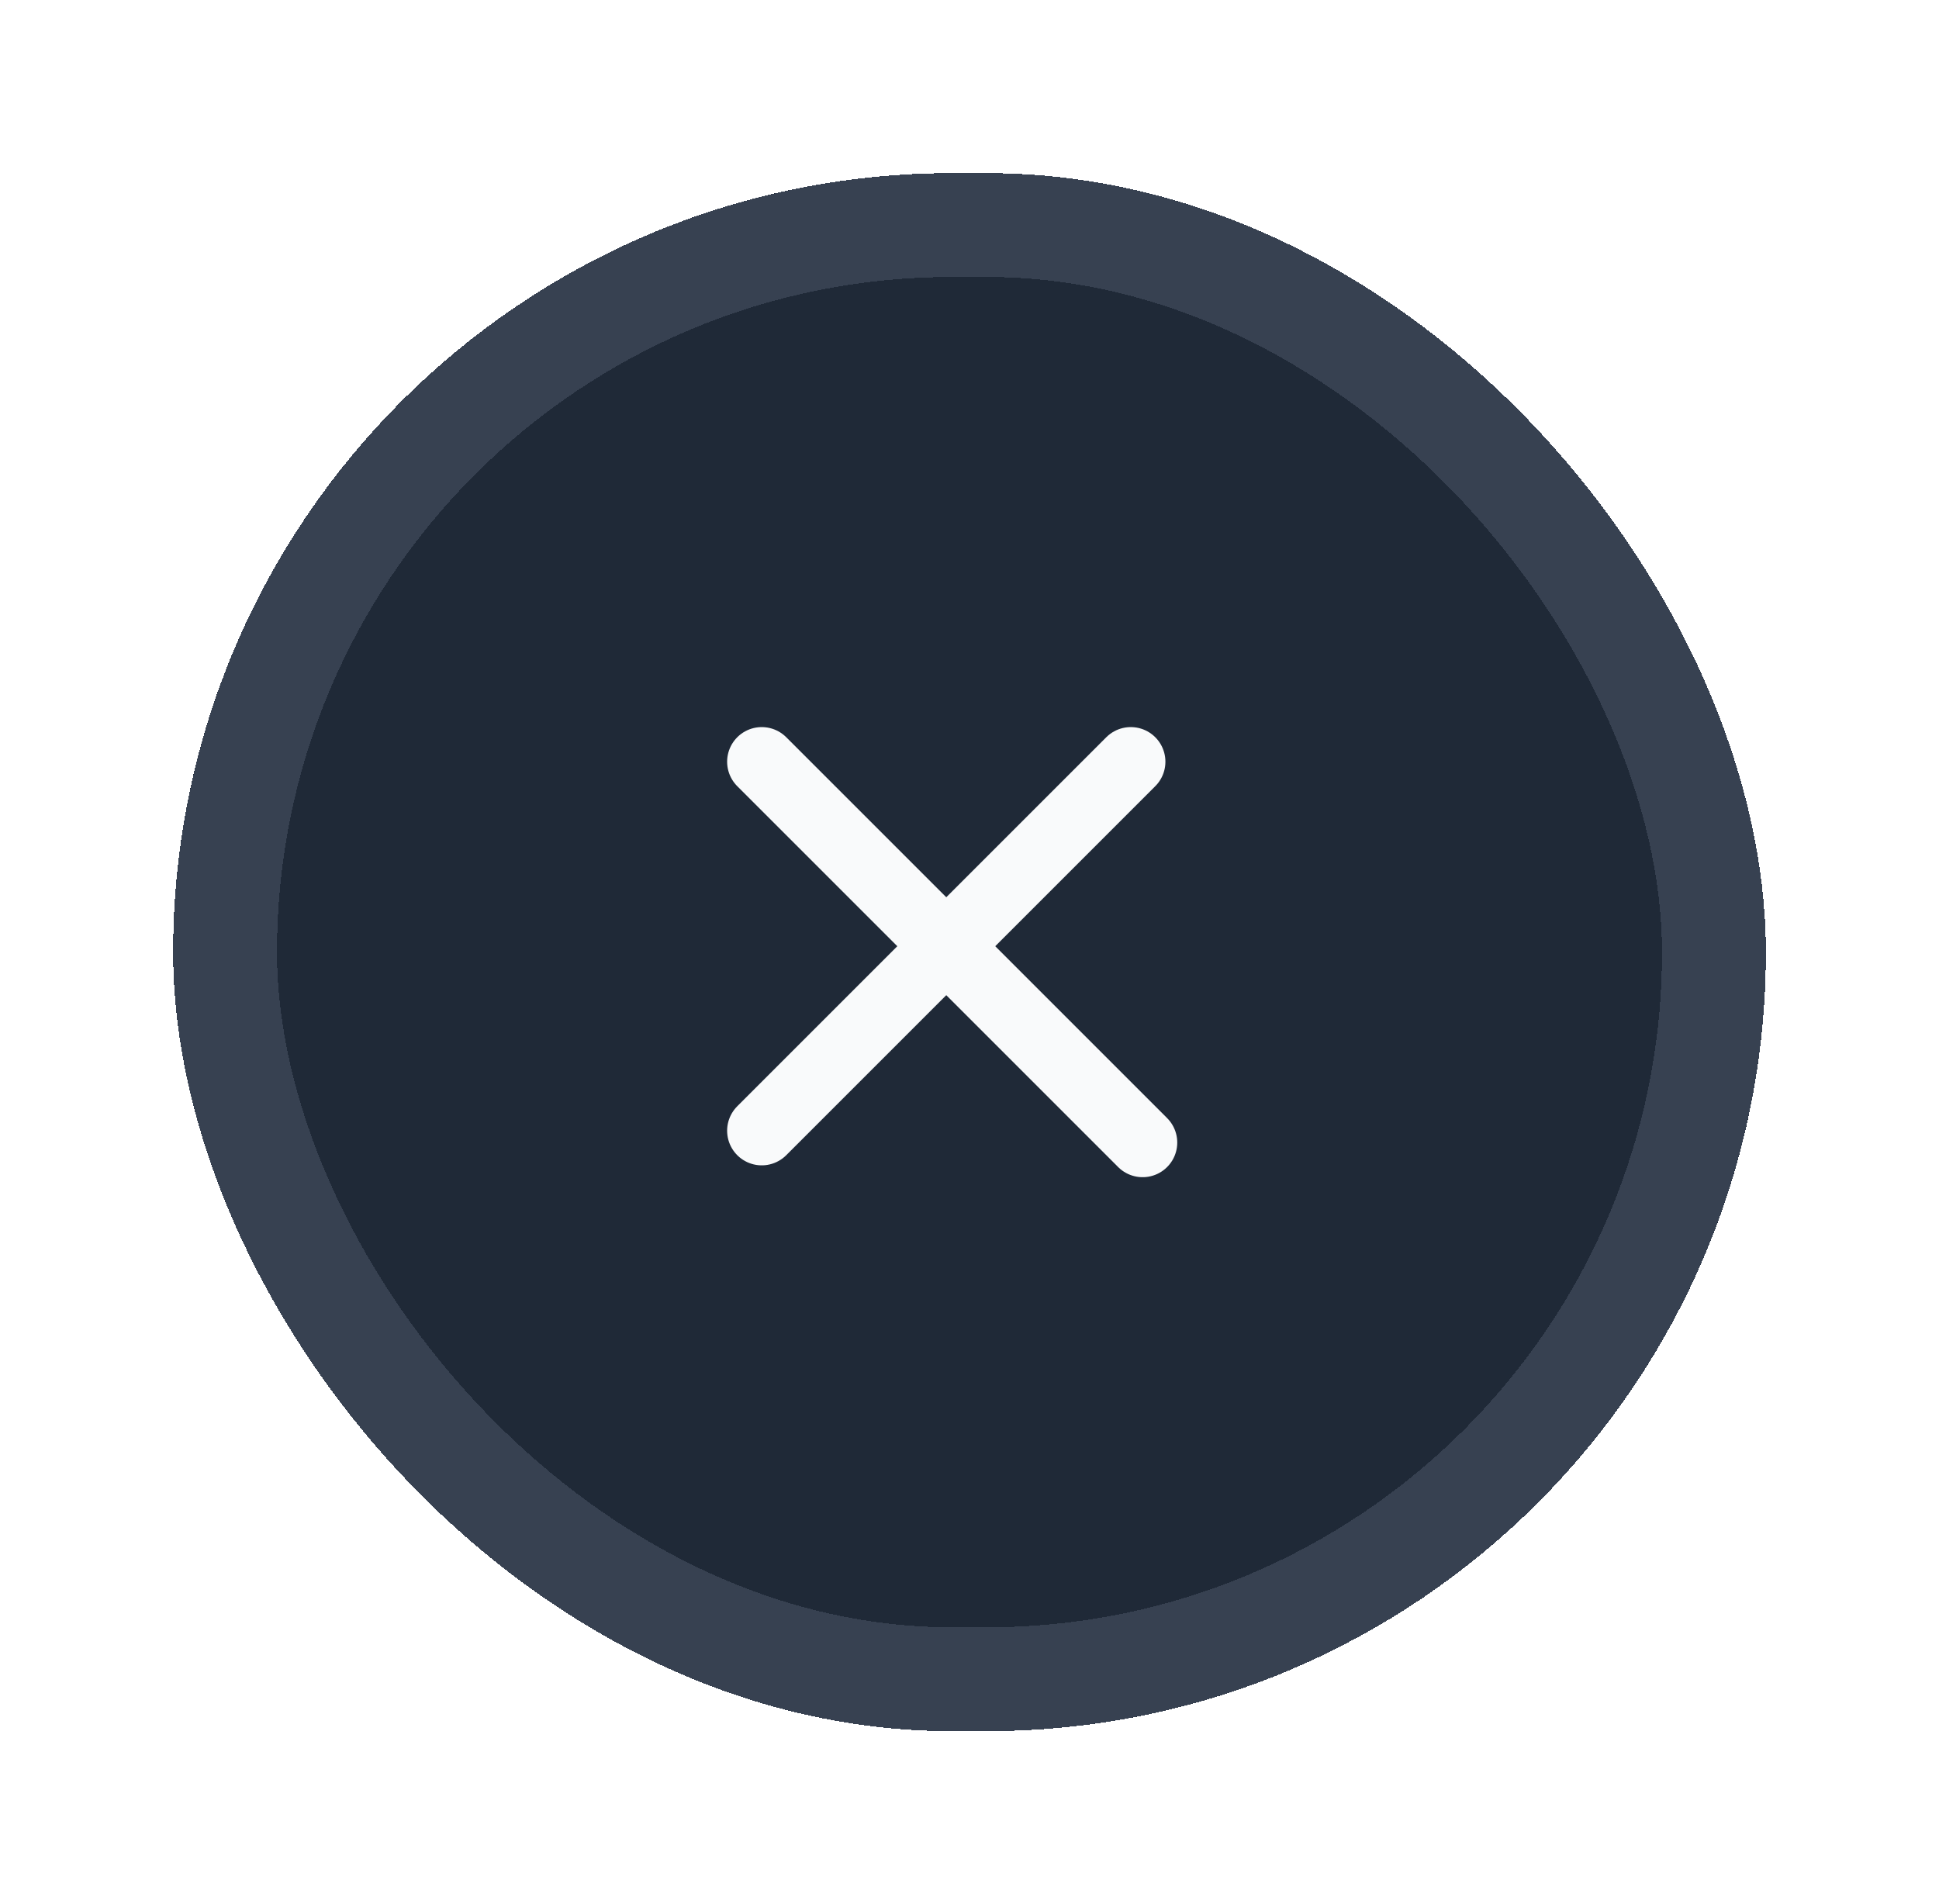 <svg width="56" height="55" viewBox="0 0 56 55" fill="none" xmlns="http://www.w3.org/2000/svg">
<g filter="url(#filter0_d_220_728)">
<rect x="5" y="3" width="46" height="45" rx="22.5" fill="#1F2937" shape-rendering="crispEdges"/>
<rect x="6.5" y="4.5" width="43" height="42" rx="21" stroke="#374151" stroke-width="3" shape-rendering="crispEdges"/>
<path d="M22 30.658L32.658 20" stroke="#F9FAFB" stroke-width="2" stroke-linecap="round" stroke-linejoin="round"/>
<path d="M33 31L22 20" stroke="#F9FAFB" stroke-width="2" stroke-linecap="round" stroke-linejoin="round"/>
</g>
<defs>
<filter id="filter0_d_220_728" x="0.8" y="0.8" width="54.4" height="53.4" filterUnits="userSpaceOnUse" color-interpolation-filters="sRGB">
<feFlood flood-opacity="0" result="BackgroundImageFix"/>
<feColorMatrix in="SourceAlpha" type="matrix" values="0 0 0 0 0 0 0 0 0 0 0 0 0 0 0 0 0 0 127 0" result="hardAlpha"/>
<feOffset dy="2"/>
<feGaussianBlur stdDeviation="2.1"/>
<feComposite in2="hardAlpha" operator="out"/>
<feColorMatrix type="matrix" values="0 0 0 0 0.035 0 0 0 0 0.055 0 0 0 0 0.106 0 0 0 1 0"/>
<feBlend mode="normal" in2="BackgroundImageFix" result="effect1_dropShadow_220_728"/>
<feBlend mode="normal" in="SourceGraphic" in2="effect1_dropShadow_220_728" result="shape"/>
</filter>
</defs>
</svg>
